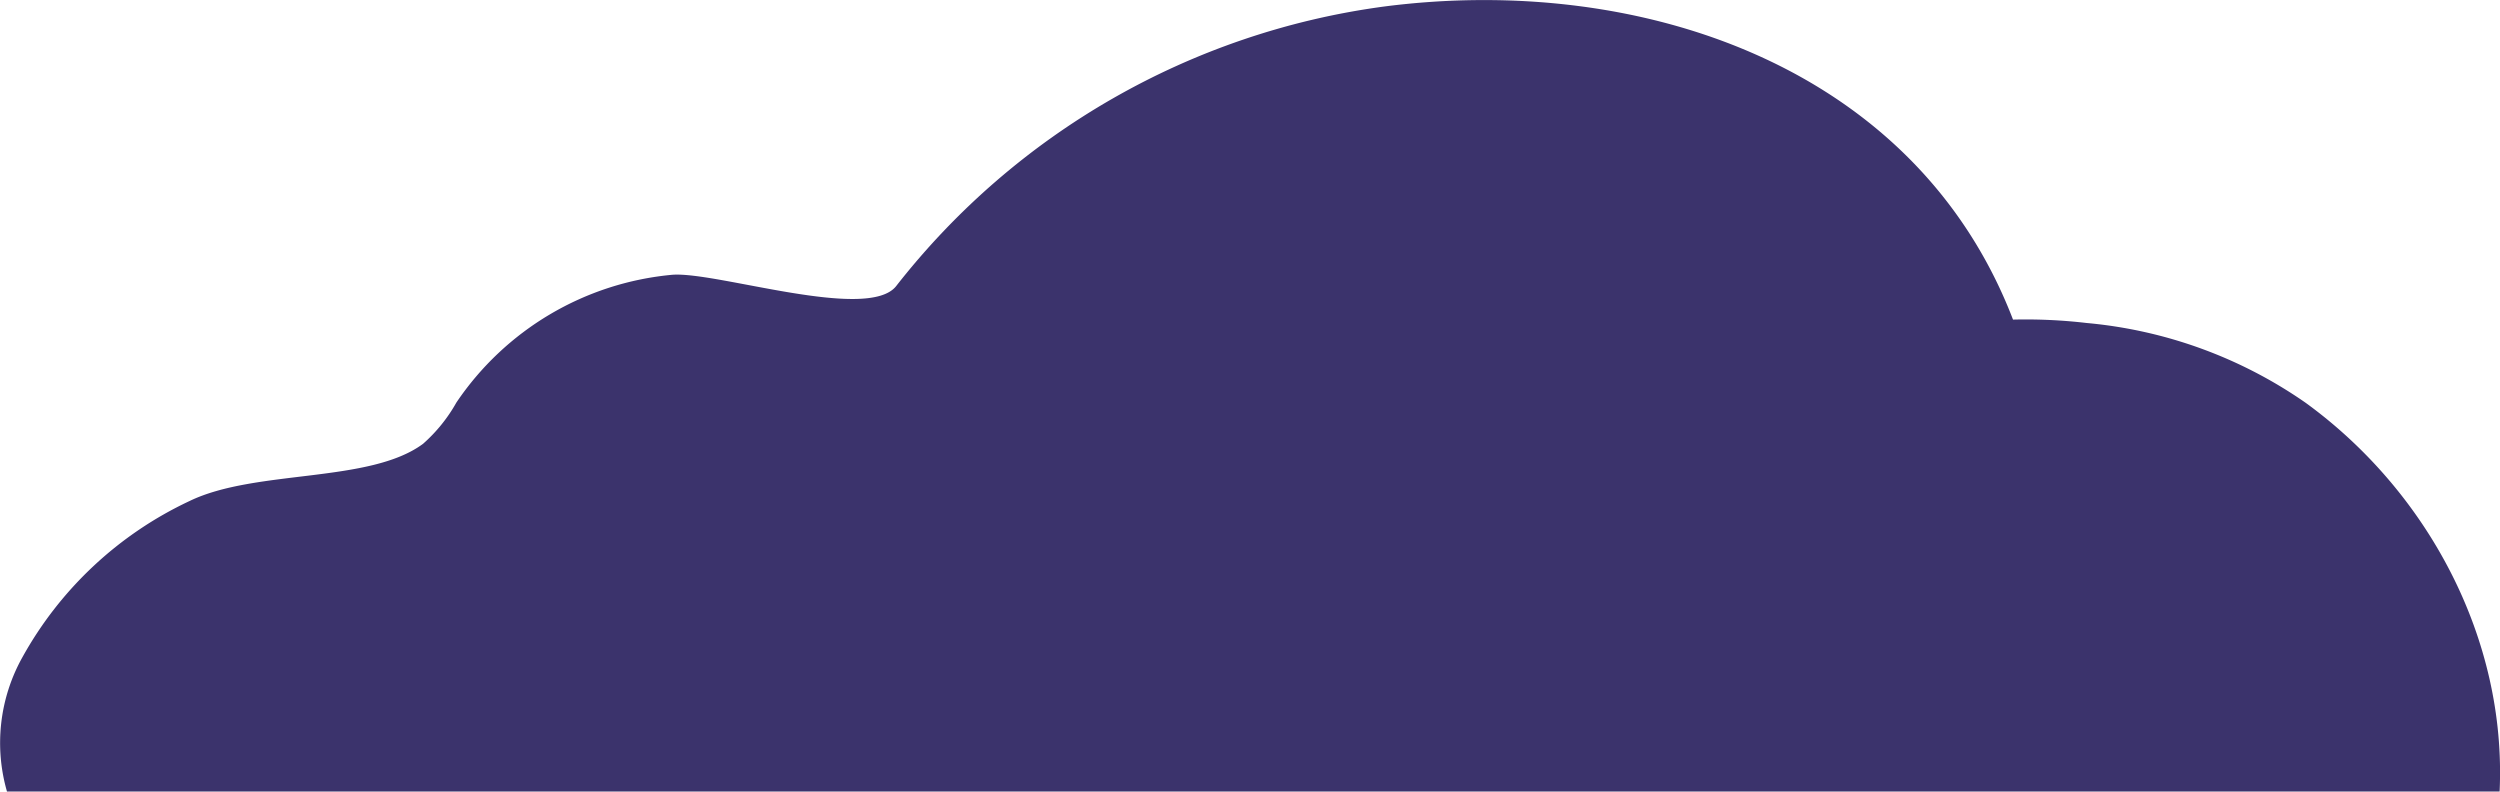 <svg xmlns="http://www.w3.org/2000/svg" width="186.91" height="59.179" viewBox="0 0 186.91 59.179">
  <path id="Trazado_36" data-name="Trazado 36" d="M160.322,380.35a27.744,27.744,0,0,1,12.5-11.678c4.932-2.384,13.457-1.308,17.452-4.276a11.809,11.809,0,0,0,2.489-3.081,21.884,21.884,0,0,1,16.149-9.556c3.321-.249,14.638,3.529,16.737.841a55.7,55.7,0,0,1,36.506-20.9c19.2-2.47,39.727,4.5,46.99,23.411a39.193,39.193,0,0,1,5.5.253,34,34,0,0,1,16.38,5.968c9.145,6.647,15.031,17.647,14.5,29.067H159.168A13.125,13.125,0,0,1,160.322,380.35Z" transform="translate(-158.644 -331.216)" fill="#3b336c"/>
</svg>
